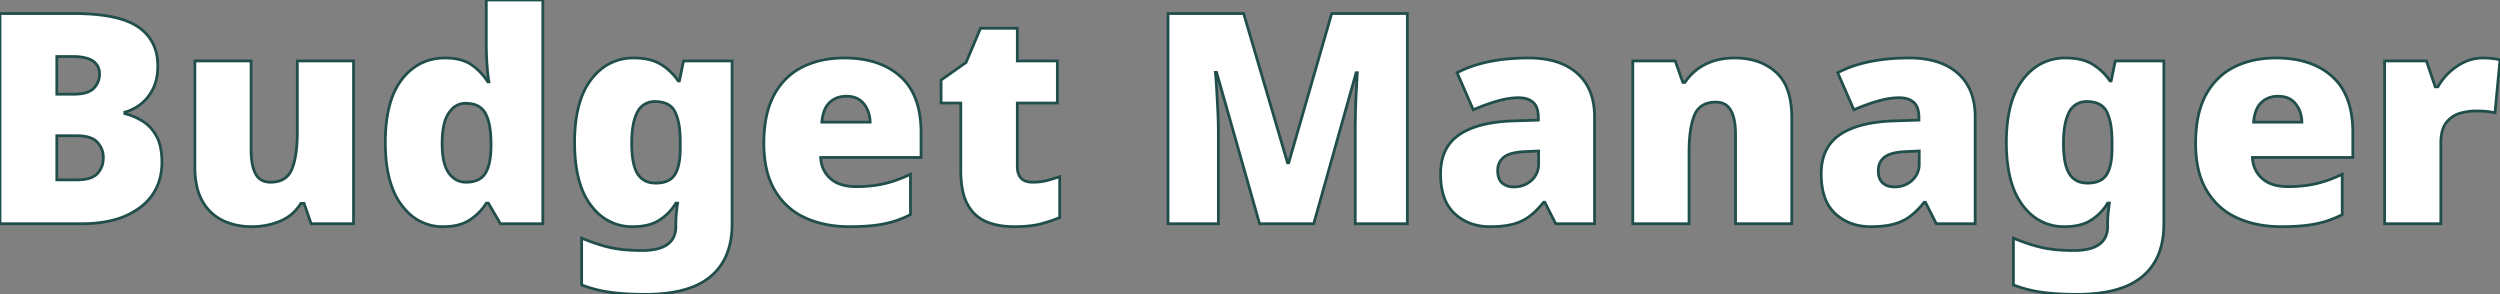 <svg width="849.3" height="100.001" viewBox="0 0 849.3 100.001" xmlns="http://www.w3.org/2000/svg"><rect x="0" y="0" width="849.3" height="100.001" fill="#808080" stroke="none"/><g id="svgGroup" stroke-linecap="round" fill-rule="evenodd" font-size="9pt" stroke="#204e4a" stroke-width="0.25mm" fill="#ffffff" style="stroke:#204e4a;stroke-width:0.25mm;fill:#ffffff"><path d="M 0 4.6 L 24.9 4.6 Q 40.4 4.6 47 9.2 A 14.705 14.705 0 0 1 53.439 19.81 A 20.188 20.188 0 0 1 53.6 22.4 Q 53.6 26.577 52.257 29.608 A 12.656 12.656 0 0 1 51.9 30.35 A 16.657 16.657 0 0 1 49.887 33.382 A 13.395 13.395 0 0 1 47.65 35.5 A 16.613 16.613 0 0 1 44.734 37.258 A 13.658 13.658 0 0 1 42.4 38.1 L 42.4 38.6 Q 45.3 39.3 48.2 41 A 12.713 12.713 0 0 1 51.738 44.117 A 16.325 16.325 0 0 1 53.05 46.05 A 12.722 12.722 0 0 1 54.313 49.16 Q 54.721 50.677 54.887 52.487 A 28.673 28.673 0 0 1 55 55.1 A 20.666 20.666 0 0 1 53.795 62.305 A 17.911 17.911 0 0 1 47.7 70.4 A 25.156 25.156 0 0 1 39.23 74.556 Q 34.198 76 27.8 76 L 0 76 L 0 4.6 Z M 25.7 46.1 L 19.3 46.1 L 19.3 61.1 L 26.1 61.1 Q 31.1 61.1 33.1 58.95 A 7.397 7.397 0 0 0 35.038 54.625 A 9.971 9.971 0 0 0 35.1 53.5 Q 35.1 50.6 33.1 48.35 A 5.494 5.494 0 0 0 31.125 46.98 Q 29.078 46.1 25.7 46.1 Z M 19.3 32 L 25.1 32 A 18.094 18.094 0 0 0 27.449 31.859 Q 30.022 31.521 31.441 30.372 A 4.704 4.704 0 0 0 31.85 30 Q 33.8 28 33.8 25.2 A 5.043 5.043 0 0 0 31.003 20.391 Q 28.755 19.2 24.7 19.2 L 19.3 19.2 L 19.3 32 Z" id="0"/><path d="M 101 20.7 L 120.1 20.7 L 120.1 76 L 105.7 76 L 103.3 69.1 L 102.2 69.1 Q 99.6 73.3 95.1 75.15 Q 90.6 77 85.5 77 A 24.051 24.051 0 0 1 79.44 76.26 A 20.77 20.77 0 0 1 75.7 74.9 A 15.537 15.537 0 0 1 68.932 68.613 A 18.931 18.931 0 0 1 68.75 68.3 A 18.028 18.028 0 0 1 66.963 63.688 Q 66.2 60.583 66.2 56.7 L 66.2 20.7 L 85.3 20.7 L 85.3 50.9 A 30.193 30.193 0 0 0 85.437 53.877 Q 85.735 56.874 86.682 58.78 A 8.155 8.155 0 0 0 86.85 59.1 Q 88.4 61.9 91.9 61.9 A 10.141 10.141 0 0 0 94.691 61.542 A 6.639 6.639 0 0 0 99.15 57.5 Q 100.825 53.516 100.983 46.416 A 68.027 68.027 0 0 0 101 44.9 L 101 20.7 Z" id="1"/><path d="M 165.7 27.8 L 166.1 27.8 A 28.164 28.164 0 0 1 165.865 26.331 Q 165.622 24.544 165.45 22 A 107.424 107.424 0 0 1 165.201 15.238 A 98.543 98.543 0 0 1 165.2 14.8 L 165.2 0 L 184.4 0 L 184.4 76 L 170 76 L 165.9 69 L 165.2 69 A 17.67 17.67 0 0 1 160.808 73.853 A 21.011 21.011 0 0 1 159.7 74.65 A 12.871 12.871 0 0 1 155.793 76.375 Q 154.101 76.824 152.107 76.951 A 25.431 25.431 0 0 1 150.5 77 A 16.554 16.554 0 0 1 137.884 71.411 A 22.952 22.952 0 0 1 136.45 69.7 Q 130.9 62.4 130.9 48.4 Q 130.9 39.504 133.117 33.336 A 22.904 22.904 0 0 1 136.55 26.95 A 19.161 19.161 0 0 1 142.246 21.931 Q 146.208 19.7 151.2 19.7 A 22.202 22.202 0 0 1 154.784 19.972 Q 156.714 20.288 158.285 20.972 A 11.157 11.157 0 0 1 160.15 22 Q 163.5 24.3 165.7 27.8 Z M 166.8 50.1 L 166.8 48.6 Q 166.8 42.1 164.95 38.6 A 6.236 6.236 0 0 0 160.663 35.377 Q 159.506 35.1 158.1 35.1 A 6.227 6.227 0 0 0 153.45 37.155 A 9.687 9.687 0 0 0 152.45 38.4 A 10.517 10.517 0 0 0 151.169 41.106 Q 150.332 43.696 150.218 47.474 A 40.54 40.54 0 0 0 150.2 48.7 Q 150.2 54.799 151.958 57.968 A 8.121 8.121 0 0 0 152.45 58.75 A 8.138 8.138 0 0 0 154.327 60.67 A 6.66 6.66 0 0 0 158.3 61.9 A 11.441 11.441 0 0 0 160.674 61.671 Q 163.434 61.084 164.8 59 A 9.772 9.772 0 0 0 165.894 56.64 Q 166.65 54.299 166.779 50.877 A 36.971 36.971 0 0 0 166.8 50.1 Z" id="2"/><path d="M 230.4 27.5 L 230.8 27.5 L 232.2 20.7 L 248.7 20.7 L 248.7 76.1 Q 248.7 87.8 241.45 93.9 A 22.478 22.478 0 0 1 234.321 97.835 Q 231.035 98.985 226.973 99.524 A 59.245 59.245 0 0 1 219.2 100 A 109.221 109.221 0 0 1 213.644 99.866 Q 211.113 99.737 208.866 99.483 A 61.808 61.808 0 0 1 207.4 99.3 Q 202.3 98.6 197.6 96.8 L 197.6 80.9 Q 202.6 83 207.1 84.05 Q 211.6 85.1 218.1 85.1 A 23.893 23.893 0 0 0 222.153 84.787 Q 229.411 83.531 229.595 77.231 A 11.344 11.344 0 0 0 229.6 76.9 L 229.6 75.9 Q 229.6 73 230.2 69 L 229.6 69 A 16.46 16.46 0 0 1 225.655 73.576 A 19.93 19.93 0 0 1 224.2 74.65 A 12.871 12.871 0 0 1 220.293 76.375 Q 218.601 76.824 216.607 76.951 A 25.431 25.431 0 0 1 215 77 A 16.824 16.824 0 0 1 202.127 71.411 A 22.037 22.037 0 0 1 200.7 69.7 A 23.888 23.888 0 0 1 197.139 62.663 Q 196.056 59.339 195.578 55.278 A 58.943 58.943 0 0 1 195.2 48.4 A 56.075 56.075 0 0 1 195.733 40.393 Q 196.321 36.327 197.558 33.031 A 23.304 23.304 0 0 1 200.8 27.05 A 19.36 19.36 0 0 1 206.058 22.19 A 17.327 17.327 0 0 1 215.3 19.7 A 24.506 24.506 0 0 1 219.022 19.966 Q 221.032 20.275 222.682 20.944 A 12.297 12.297 0 0 1 224.65 21.95 A 19.307 19.307 0 0 1 229.68 26.494 A 18.345 18.345 0 0 1 230.4 27.5 Z M 231.1 50.4 L 231.1 48.1 A 38.922 38.922 0 0 0 230.933 44.369 Q 230.572 40.634 229.43 38.216 A 11.082 11.082 0 0 0 229.35 38.05 Q 227.6 34.5 222.5 34.5 A 6.504 6.504 0 0 0 216.28 38.623 Q 214.6 42.151 214.6 48.7 A 41.121 41.121 0 0 0 214.741 52.239 Q 215.044 55.727 215.995 57.901 A 8.486 8.486 0 0 0 216.6 59.05 A 6.5 6.5 0 0 0 221.302 62.089 A 9.718 9.718 0 0 0 222.8 62.2 Q 225.726 62.2 227.528 61.057 A 5.508 5.508 0 0 0 229.3 59.25 A 10.069 10.069 0 0 0 230.325 56.873 Q 231.023 54.531 231.092 51.159 A 36.816 36.816 0 0 0 231.1 50.4 Z" id="3"/><path d="M 312.9 45 L 312.9 53.5 L 278.8 53.5 A 10.472 10.472 0 0 0 279.764 57.536 A 9.883 9.883 0 0 0 282.05 60.6 A 9.798 9.798 0 0 0 285.753 62.689 Q 287.247 63.167 289.057 63.323 A 21.369 21.369 0 0 0 290.9 63.4 A 46.987 46.987 0 0 0 296.318 63.101 A 36.723 36.723 0 0 0 300.4 62.4 A 40.19 40.19 0 0 0 305.892 60.681 A 50.054 50.054 0 0 0 309.3 59.2 L 309.3 72.9 A 33.144 33.144 0 0 1 301.726 75.733 A 37.555 37.555 0 0 1 300.55 76 Q 297.099 76.727 292.354 76.925 A 89.883 89.883 0 0 1 288.6 77 Q 280.2 77 273.65 74.05 Q 267.1 71.1 263.3 64.8 Q 259.982 59.3 259.561 51.132 A 47.234 47.234 0 0 1 259.5 48.7 A 47.756 47.756 0 0 1 259.946 41.977 Q 260.454 38.404 261.544 35.438 A 24.161 24.161 0 0 1 262.95 32.3 A 22.753 22.753 0 0 1 268.631 25.329 A 21.67 21.67 0 0 1 272.55 22.8 A 28.613 28.613 0 0 1 281.23 20.1 A 37.395 37.395 0 0 1 286.8 19.7 Q 298.9 19.7 305.9 26 Q 312.9 32.3 312.9 45 Z M 279.2 41.5 L 295.6 41.5 A 11.51 11.51 0 0 0 295.082 38.296 A 9.366 9.366 0 0 0 293.45 35.25 A 6.642 6.642 0 0 0 289.338 32.86 A 10.054 10.054 0 0 0 287.5 32.7 A 9.043 9.043 0 0 0 284.7 33.116 A 7.532 7.532 0 0 0 281.85 34.8 A 7.127 7.127 0 0 0 280.235 37.116 Q 279.767 38.155 279.494 39.458 A 17.283 17.283 0 0 0 279.2 41.5 Z" id="4"/><path d="M 360 60 L 360 73.9 A 47.143 47.143 0 0 1 354.376 75.839 A 52.743 52.743 0 0 1 353.4 76.1 A 24.864 24.864 0 0 1 350.508 76.648 Q 349.027 76.846 347.311 76.933 A 55.913 55.913 0 0 1 344.5 77 A 29.073 29.073 0 0 1 339.883 76.651 A 21.109 21.109 0 0 1 335.05 75.3 A 12.65 12.65 0 0 1 329.147 70.207 A 15.957 15.957 0 0 1 328.7 69.45 A 15.68 15.68 0 0 1 327.301 65.877 Q 326.4 62.495 326.4 57.8 L 326.4 35 L 319.7 35 L 319.7 27.2 L 328.2 21.2 L 333.1 9.6 L 345.6 9.6 L 345.6 20.7 L 359.2 20.7 L 359.2 35 L 345.6 35 L 345.6 56.5 A 8.102 8.102 0 0 0 345.849 58.604 Q 346.738 61.9 350.8 61.9 Q 353.4 61.9 355.55 61.35 Q 357.7 60.8 360 60 Z" id="5"/><path d="M 446.3 76 L 427.9 76 L 413.3 24.6 L 412.9 24.6 Q 413.1 26.6 413.3 30 Q 413.5 33.4 413.7 37.35 Q 413.9 41.3 413.9 45 L 413.9 76 L 396.8 76 L 396.8 4.6 L 422.5 4.6 L 437.4 55.3 L 437.8 55.3 L 452.4 4.6 L 478.1 4.6 L 478.1 76 L 460.4 76 L 460.4 44.7 Q 460.4 41.3 460.5 37.45 Q 460.6 33.6 460.8 30.15 Q 460.953 27.509 461.048 25.717 A 372.43 372.43 0 0 0 461.1 24.7 L 460.7 24.7 L 446.3 76 Z" id="7"/><path d="M 541.7 39.7 L 541.7 76 L 528.5 76 L 524.8 68.7 L 524.4 68.7 Q 522.1 71.6 519.65 73.45 A 15.891 15.891 0 0 1 514.788 75.922 A 18.435 18.435 0 0 1 514 76.15 A 22.872 22.872 0 0 1 511.169 76.7 Q 509.77 76.888 508.179 76.958 A 44.919 44.919 0 0 1 506.2 77 A 19.38 19.38 0 0 1 500.216 76.112 A 16.153 16.153 0 0 1 494.2 72.6 A 13.695 13.695 0 0 1 490.49 66.706 Q 489.4 63.437 489.4 59.1 Q 489.4 50.2 495.55 45.9 Q 501.7 41.6 513.4 41.1 L 522.6 40.8 L 522.6 40 A 11.958 11.958 0 0 0 522.465 38.137 Q 522.315 37.183 521.995 36.431 A 4.5 4.5 0 0 0 520.8 34.75 A 6.083 6.083 0 0 0 518.374 33.499 Q 517.471 33.256 516.402 33.211 A 11.776 11.776 0 0 0 515.9 33.2 A 22.355 22.355 0 0 0 512.429 33.487 Q 510.602 33.774 508.6 34.35 A 63.501 63.501 0 0 0 501.651 36.807 A 71.071 71.071 0 0 0 500.5 37.3 L 495 24.7 A 38.845 38.845 0 0 1 501.838 21.957 A 47.742 47.742 0 0 1 505.85 20.95 A 58.607 58.607 0 0 1 512.687 19.975 A 78.503 78.503 0 0 1 519.4 19.7 Q 527.394 19.7 532.722 22.714 A 18.174 18.174 0 0 1 535.8 24.9 Q 541.7 30.1 541.7 39.7 Z M 522.7 51.3 L 518.3 51.5 Q 513.1 51.7 510.95 53.35 A 5.36 5.36 0 0 0 508.834 57.271 A 7.713 7.713 0 0 0 508.8 58 A 8.321 8.321 0 0 0 508.932 59.535 Q 509.096 60.407 509.463 61.082 A 3.977 3.977 0 0 0 510.3 62.15 A 5.097 5.097 0 0 0 512.616 63.322 A 7.524 7.524 0 0 0 514.3 63.5 A 9.232 9.232 0 0 0 517.619 62.92 A 8.397 8.397 0 0 0 520.25 61.3 A 7.226 7.226 0 0 0 522.69 56.032 A 9.664 9.664 0 0 0 522.7 55.6 L 522.7 51.3 Z" id="8"/><path d="M 608.7 40 L 608.7 76 L 589.6 76 L 589.6 45.8 A 30.575 30.575 0 0 0 589.473 42.92 Q 589.187 39.897 588.249 37.972 A 8.092 8.092 0 0 0 588 37.5 Q 586.4 34.7 582.9 34.7 A 10.141 10.141 0 0 0 580.109 35.058 A 6.639 6.639 0 0 0 575.65 39.1 Q 573.975 43.084 573.817 50.266 A 69.631 69.631 0 0 0 573.8 51.8 L 573.8 76 L 554.7 76 L 554.7 20.7 L 569.1 20.7 L 571.7 28 L 572.4 28 Q 575 24.1 579.25 21.9 A 19.201 19.201 0 0 1 584.841 20.064 A 26.154 26.154 0 0 1 589.3 19.7 A 25.158 25.158 0 0 1 595.53 20.432 A 18.315 18.315 0 0 1 603.3 24.5 A 14.517 14.517 0 0 1 607.242 30.475 Q 608.108 32.83 608.459 35.746 A 35.595 35.595 0 0 1 608.7 40 Z" id="9"/><path d="M 671 39.7 L 671 76 L 657.8 76 L 654.1 68.7 L 653.7 68.7 Q 651.4 71.6 648.95 73.45 A 15.891 15.891 0 0 1 644.088 75.922 A 18.435 18.435 0 0 1 643.3 76.15 A 22.872 22.872 0 0 1 640.469 76.7 Q 639.07 76.888 637.479 76.958 A 44.919 44.919 0 0 1 635.5 77 A 19.38 19.38 0 0 1 629.516 76.112 A 16.153 16.153 0 0 1 623.5 72.6 A 13.695 13.695 0 0 1 619.79 66.706 Q 618.7 63.437 618.7 59.1 Q 618.7 50.2 624.85 45.9 Q 631 41.6 642.7 41.1 L 651.9 40.8 L 651.9 40 A 11.958 11.958 0 0 0 651.765 38.137 Q 651.615 37.183 651.295 36.431 A 4.5 4.5 0 0 0 650.1 34.75 A 6.083 6.083 0 0 0 647.674 33.499 Q 646.771 33.256 645.702 33.211 A 11.776 11.776 0 0 0 645.2 33.2 A 22.355 22.355 0 0 0 641.729 33.487 Q 639.902 33.774 637.9 34.35 A 63.501 63.501 0 0 0 630.951 36.807 A 71.071 71.071 0 0 0 629.8 37.3 L 624.3 24.7 A 38.845 38.845 0 0 1 631.138 21.957 A 47.742 47.742 0 0 1 635.15 20.95 A 58.607 58.607 0 0 1 641.987 19.975 A 78.503 78.503 0 0 1 648.7 19.7 Q 656.694 19.7 662.022 22.714 A 18.174 18.174 0 0 1 665.1 24.9 Q 671 30.1 671 39.7 Z M 652 51.3 L 647.6 51.5 Q 642.4 51.7 640.25 53.35 A 5.36 5.36 0 0 0 638.134 57.271 A 7.713 7.713 0 0 0 638.1 58 A 8.321 8.321 0 0 0 638.232 59.535 Q 638.396 60.407 638.763 61.082 A 3.977 3.977 0 0 0 639.6 62.15 A 5.097 5.097 0 0 0 641.916 63.322 A 7.524 7.524 0 0 0 643.6 63.5 A 9.232 9.232 0 0 0 646.919 62.92 A 8.397 8.397 0 0 0 649.55 61.3 A 7.226 7.226 0 0 0 651.99 56.032 A 9.664 9.664 0 0 0 652 55.6 L 652 51.3 Z" id="10"/><path d="M 716.8 27.5 L 717.2 27.5 L 718.6 20.7 L 735.1 20.7 L 735.1 76.1 Q 735.1 87.8 727.85 93.9 A 22.478 22.478 0 0 1 720.721 97.835 Q 717.435 98.985 713.373 99.524 A 59.245 59.245 0 0 1 705.6 100 A 109.221 109.221 0 0 1 700.044 99.866 Q 697.512 99.737 695.266 99.483 A 61.808 61.808 0 0 1 693.8 99.3 Q 688.7 98.6 684 96.8 L 684 80.9 Q 689 83 693.5 84.05 Q 698 85.1 704.5 85.1 A 23.893 23.893 0 0 0 708.553 84.787 Q 715.811 83.531 715.995 77.231 A 11.344 11.344 0 0 0 716 76.9 L 716 75.9 Q 716 73 716.6 69 L 716 69 A 16.46 16.46 0 0 1 712.055 73.576 A 19.93 19.93 0 0 1 710.6 74.65 A 12.871 12.871 0 0 1 706.693 76.375 Q 705.001 76.824 703.007 76.951 A 25.431 25.431 0 0 1 701.4 77 A 16.824 16.824 0 0 1 688.527 71.411 A 22.037 22.037 0 0 1 687.1 69.7 A 23.888 23.888 0 0 1 683.539 62.663 Q 682.456 59.339 681.978 55.278 A 58.943 58.943 0 0 1 681.6 48.4 A 56.075 56.075 0 0 1 682.133 40.393 Q 682.721 36.327 683.958 33.031 A 23.304 23.304 0 0 1 687.2 27.05 A 19.36 19.36 0 0 1 692.458 22.19 A 17.327 17.327 0 0 1 701.7 19.7 A 24.506 24.506 0 0 1 705.422 19.966 Q 707.432 20.275 709.082 20.944 A 12.297 12.297 0 0 1 711.05 21.95 A 19.307 19.307 0 0 1 716.08 26.494 A 18.345 18.345 0 0 1 716.8 27.5 Z M 717.5 50.4 L 717.5 48.1 A 38.922 38.922 0 0 0 717.333 44.369 Q 716.972 40.634 715.83 38.216 A 11.082 11.082 0 0 0 715.75 38.05 Q 714 34.5 708.9 34.5 A 6.504 6.504 0 0 0 702.68 38.623 Q 701 42.151 701 48.7 A 41.121 41.121 0 0 0 701.141 52.239 Q 701.444 55.727 702.395 57.901 A 8.486 8.486 0 0 0 703 59.05 A 6.5 6.5 0 0 0 707.702 62.089 A 9.718 9.718 0 0 0 709.2 62.2 Q 712.126 62.2 713.928 61.057 A 5.508 5.508 0 0 0 715.7 59.25 A 10.069 10.069 0 0 0 716.725 56.873 Q 717.423 54.531 717.492 51.159 A 36.816 36.816 0 0 0 717.5 50.4 Z" id="11"/><path d="M 799.3 45 L 799.3 53.5 L 765.2 53.5 A 10.472 10.472 0 0 0 766.164 57.536 A 9.883 9.883 0 0 0 768.45 60.6 A 9.798 9.798 0 0 0 772.153 62.689 Q 773.647 63.167 775.457 63.323 A 21.369 21.369 0 0 0 777.3 63.4 A 46.987 46.987 0 0 0 782.718 63.101 A 36.723 36.723 0 0 0 786.8 62.4 A 40.19 40.19 0 0 0 792.292 60.681 A 50.054 50.054 0 0 0 795.7 59.2 L 795.7 72.9 A 33.144 33.144 0 0 1 788.126 75.733 A 37.555 37.555 0 0 1 786.95 76 Q 783.499 76.727 778.754 76.925 A 89.883 89.883 0 0 1 775 77 Q 766.6 77 760.05 74.05 Q 753.5 71.1 749.7 64.8 Q 746.382 59.3 745.961 51.132 A 47.234 47.234 0 0 1 745.9 48.7 A 47.756 47.756 0 0 1 746.346 41.977 Q 746.854 38.404 747.944 35.438 A 24.161 24.161 0 0 1 749.35 32.3 A 22.753 22.753 0 0 1 755.031 25.329 A 21.67 21.67 0 0 1 758.95 22.8 A 28.613 28.613 0 0 1 767.63 20.1 A 37.395 37.395 0 0 1 773.2 19.7 Q 785.3 19.7 792.3 26 Q 799.3 32.3 799.3 45 Z M 765.6 41.5 L 782 41.5 A 11.51 11.51 0 0 0 781.482 38.296 A 9.366 9.366 0 0 0 779.85 35.25 A 6.642 6.642 0 0 0 775.738 32.86 A 10.054 10.054 0 0 0 773.9 32.7 A 9.043 9.043 0 0 0 771.1 33.116 A 7.532 7.532 0 0 0 768.25 34.8 A 7.127 7.127 0 0 0 766.635 37.116 Q 766.167 38.155 765.894 39.458 A 17.283 17.283 0 0 0 765.6 41.5 Z" id="12"/><path d="M 849.3 20.3 L 847.6 38.3 Q 846.6 38.1 845.15 37.9 A 16.804 16.804 0 0 0 844.146 37.796 Q 843.073 37.713 841.595 37.702 A 63.323 63.323 0 0 0 841.1 37.7 A 18.756 18.756 0 0 0 838.289 37.921 A 24.196 24.196 0 0 0 835.95 38.4 A 8.931 8.931 0 0 0 831.679 40.922 A 11.126 11.126 0 0 0 831.2 41.45 Q 829.238 43.755 829.201 48.611 A 24.626 24.626 0 0 0 829.2 48.8 L 829.2 76 L 810.1 76 L 810.1 20.7 L 824.3 20.7 L 827.3 29.5 L 828.2 29.5 A 20.406 20.406 0 0 1 833.888 23.095 A 23.86 23.86 0 0 1 834.65 22.55 A 16.155 16.155 0 0 1 839.842 20.152 A 14.833 14.833 0 0 1 843.5 19.7 Q 845.1 19.7 846.8 19.9 A 45.461 45.461 0 0 1 847.594 20 Q 848.394 20.108 848.929 20.217 A 8.507 8.507 0 0 1 849.3 20.3 Z" id="13"/></g></svg>